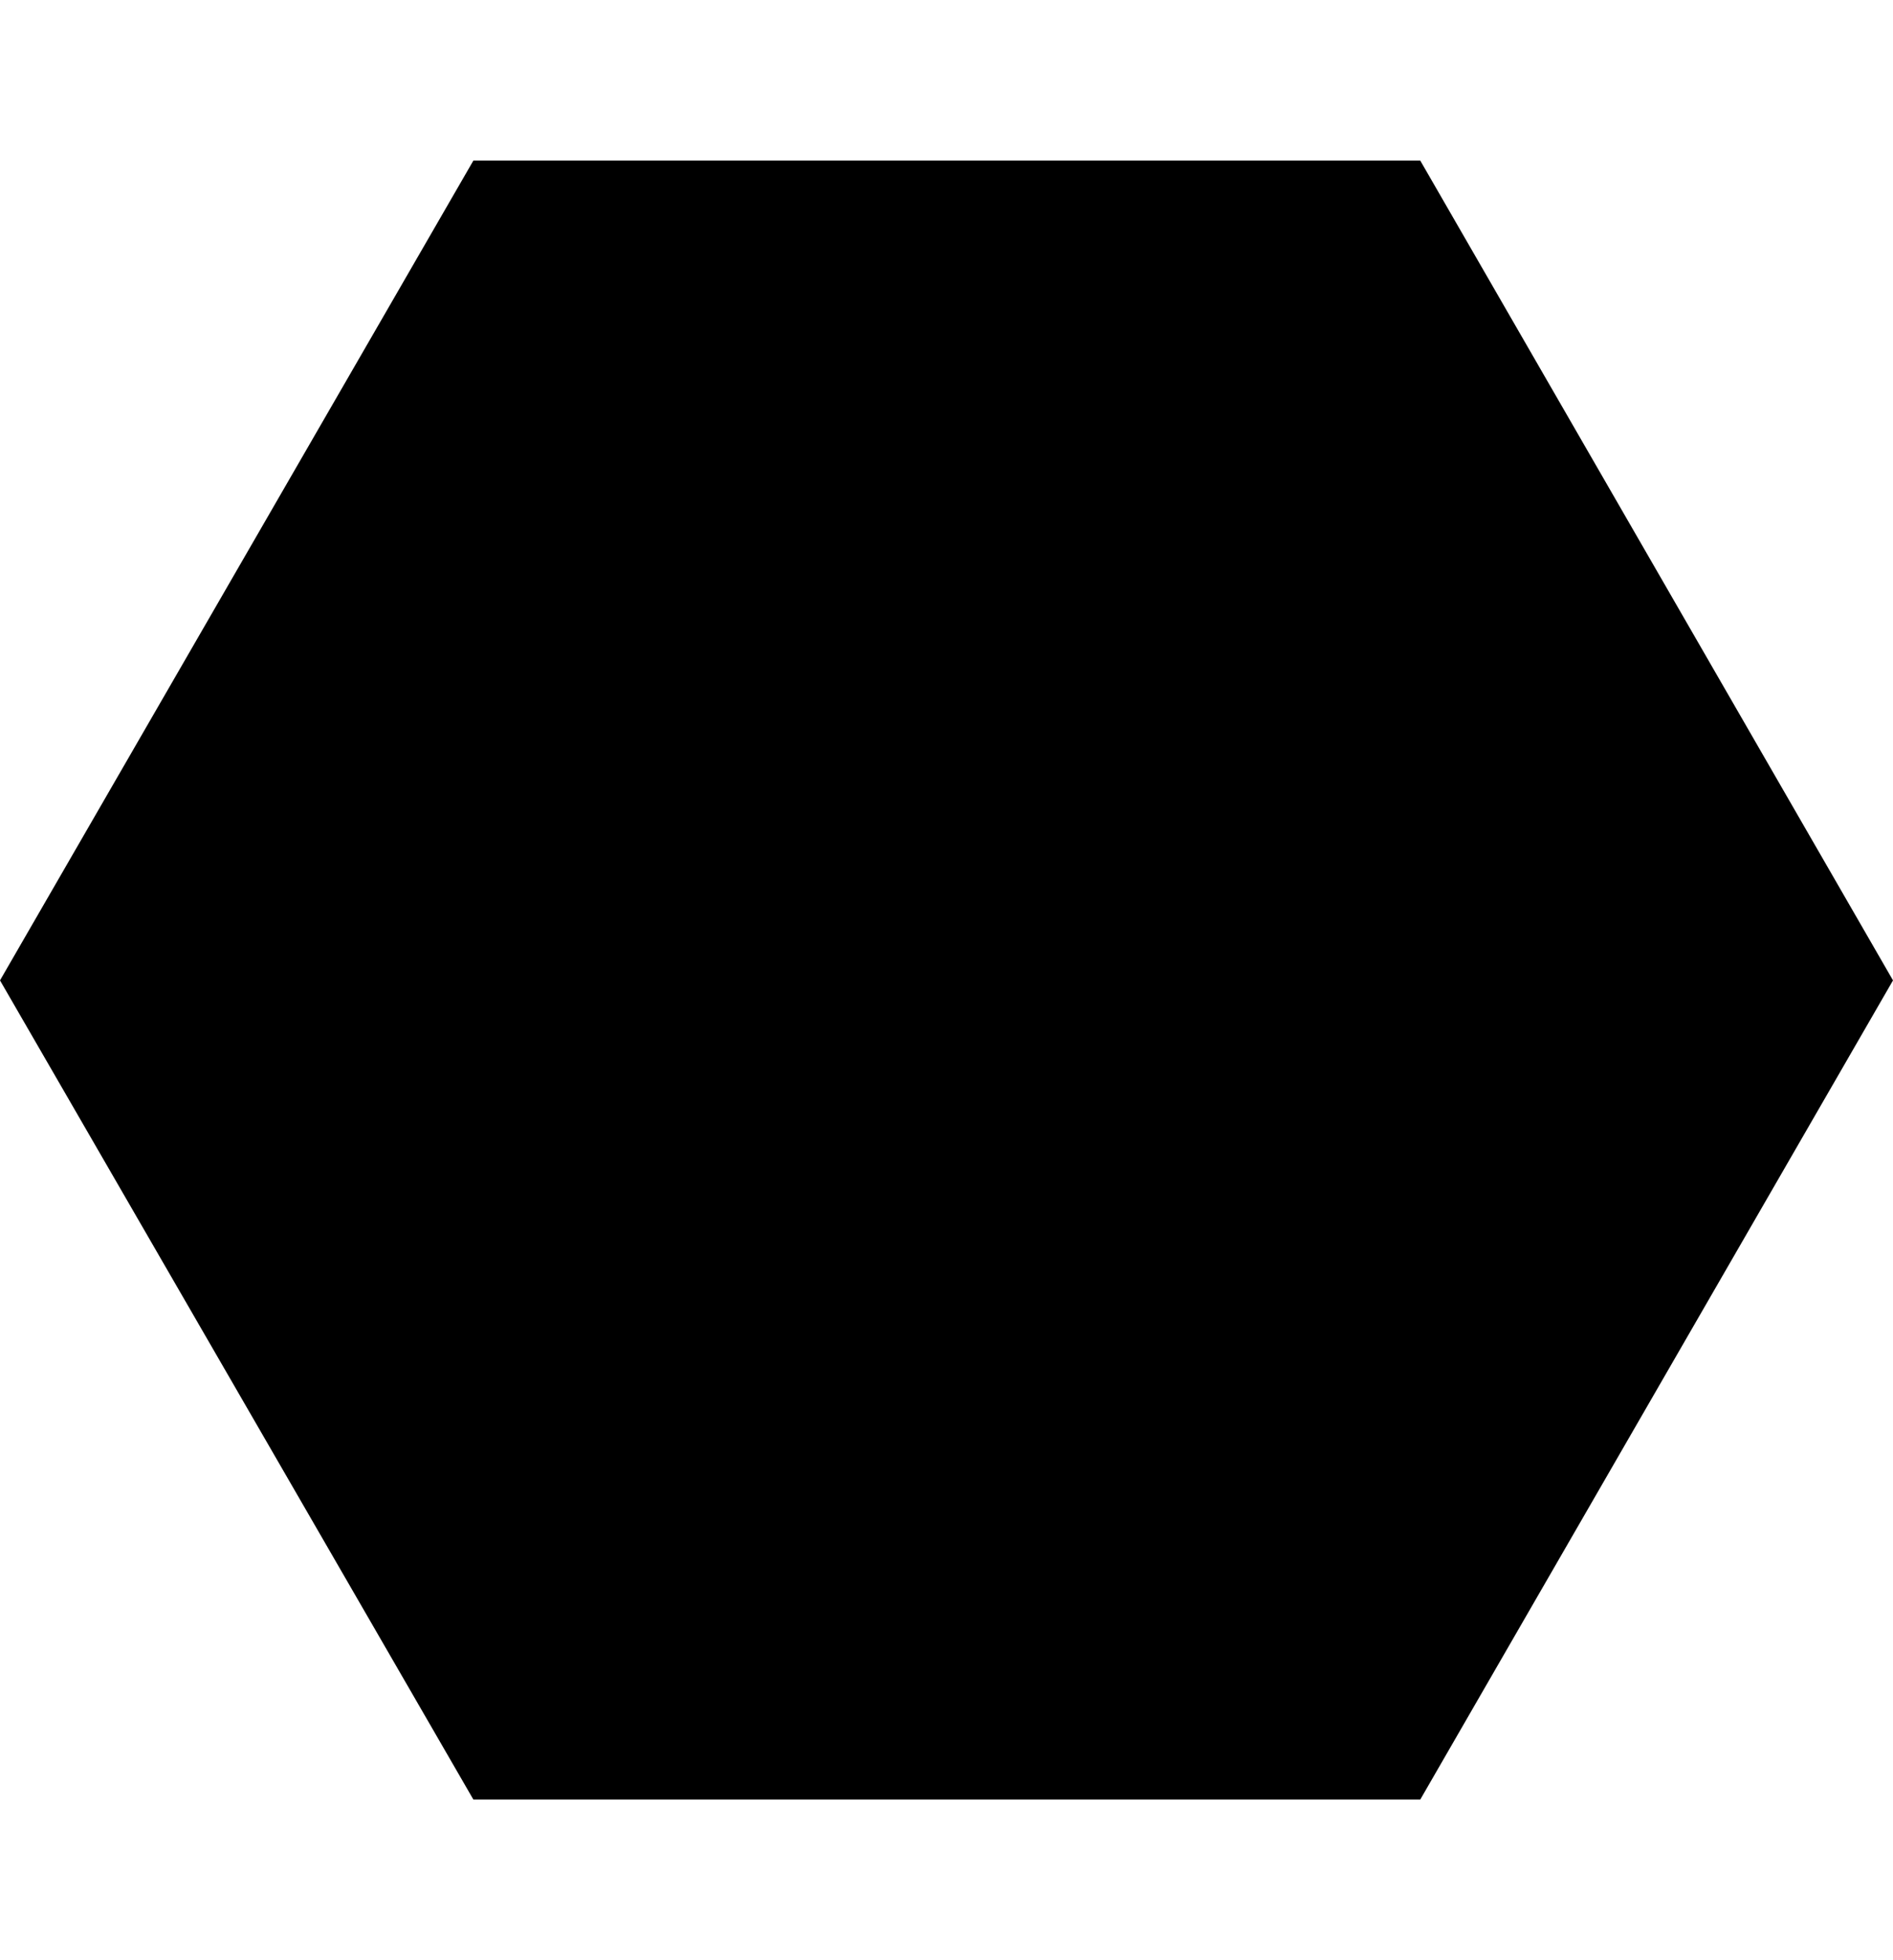 <?xml version="1.0" encoding="utf-8"?>
<!-- Generator: Adobe Illustrator 27.7.0, SVG Export Plug-In . SVG Version: 6.00 Build 0)  -->
<svg version="1.1" id="Layer_1" xmlns="http://www.w3.org/2000/svg" xmlns:xlink="http://www.w3.org/1999/xlink" x="0px" y="0px"
	 width="297.1px" height="307.7px" viewBox="0 0 297.1 307.7" style="enable-background:new 0 0 297.1 307.7;" xml:space="preserve"
	>
<polygon points="222.9,25.2 74.3,25.2 0,153.9 74.3,282.5 222.9,282.5 297.1,153.9 "/>
</svg>
